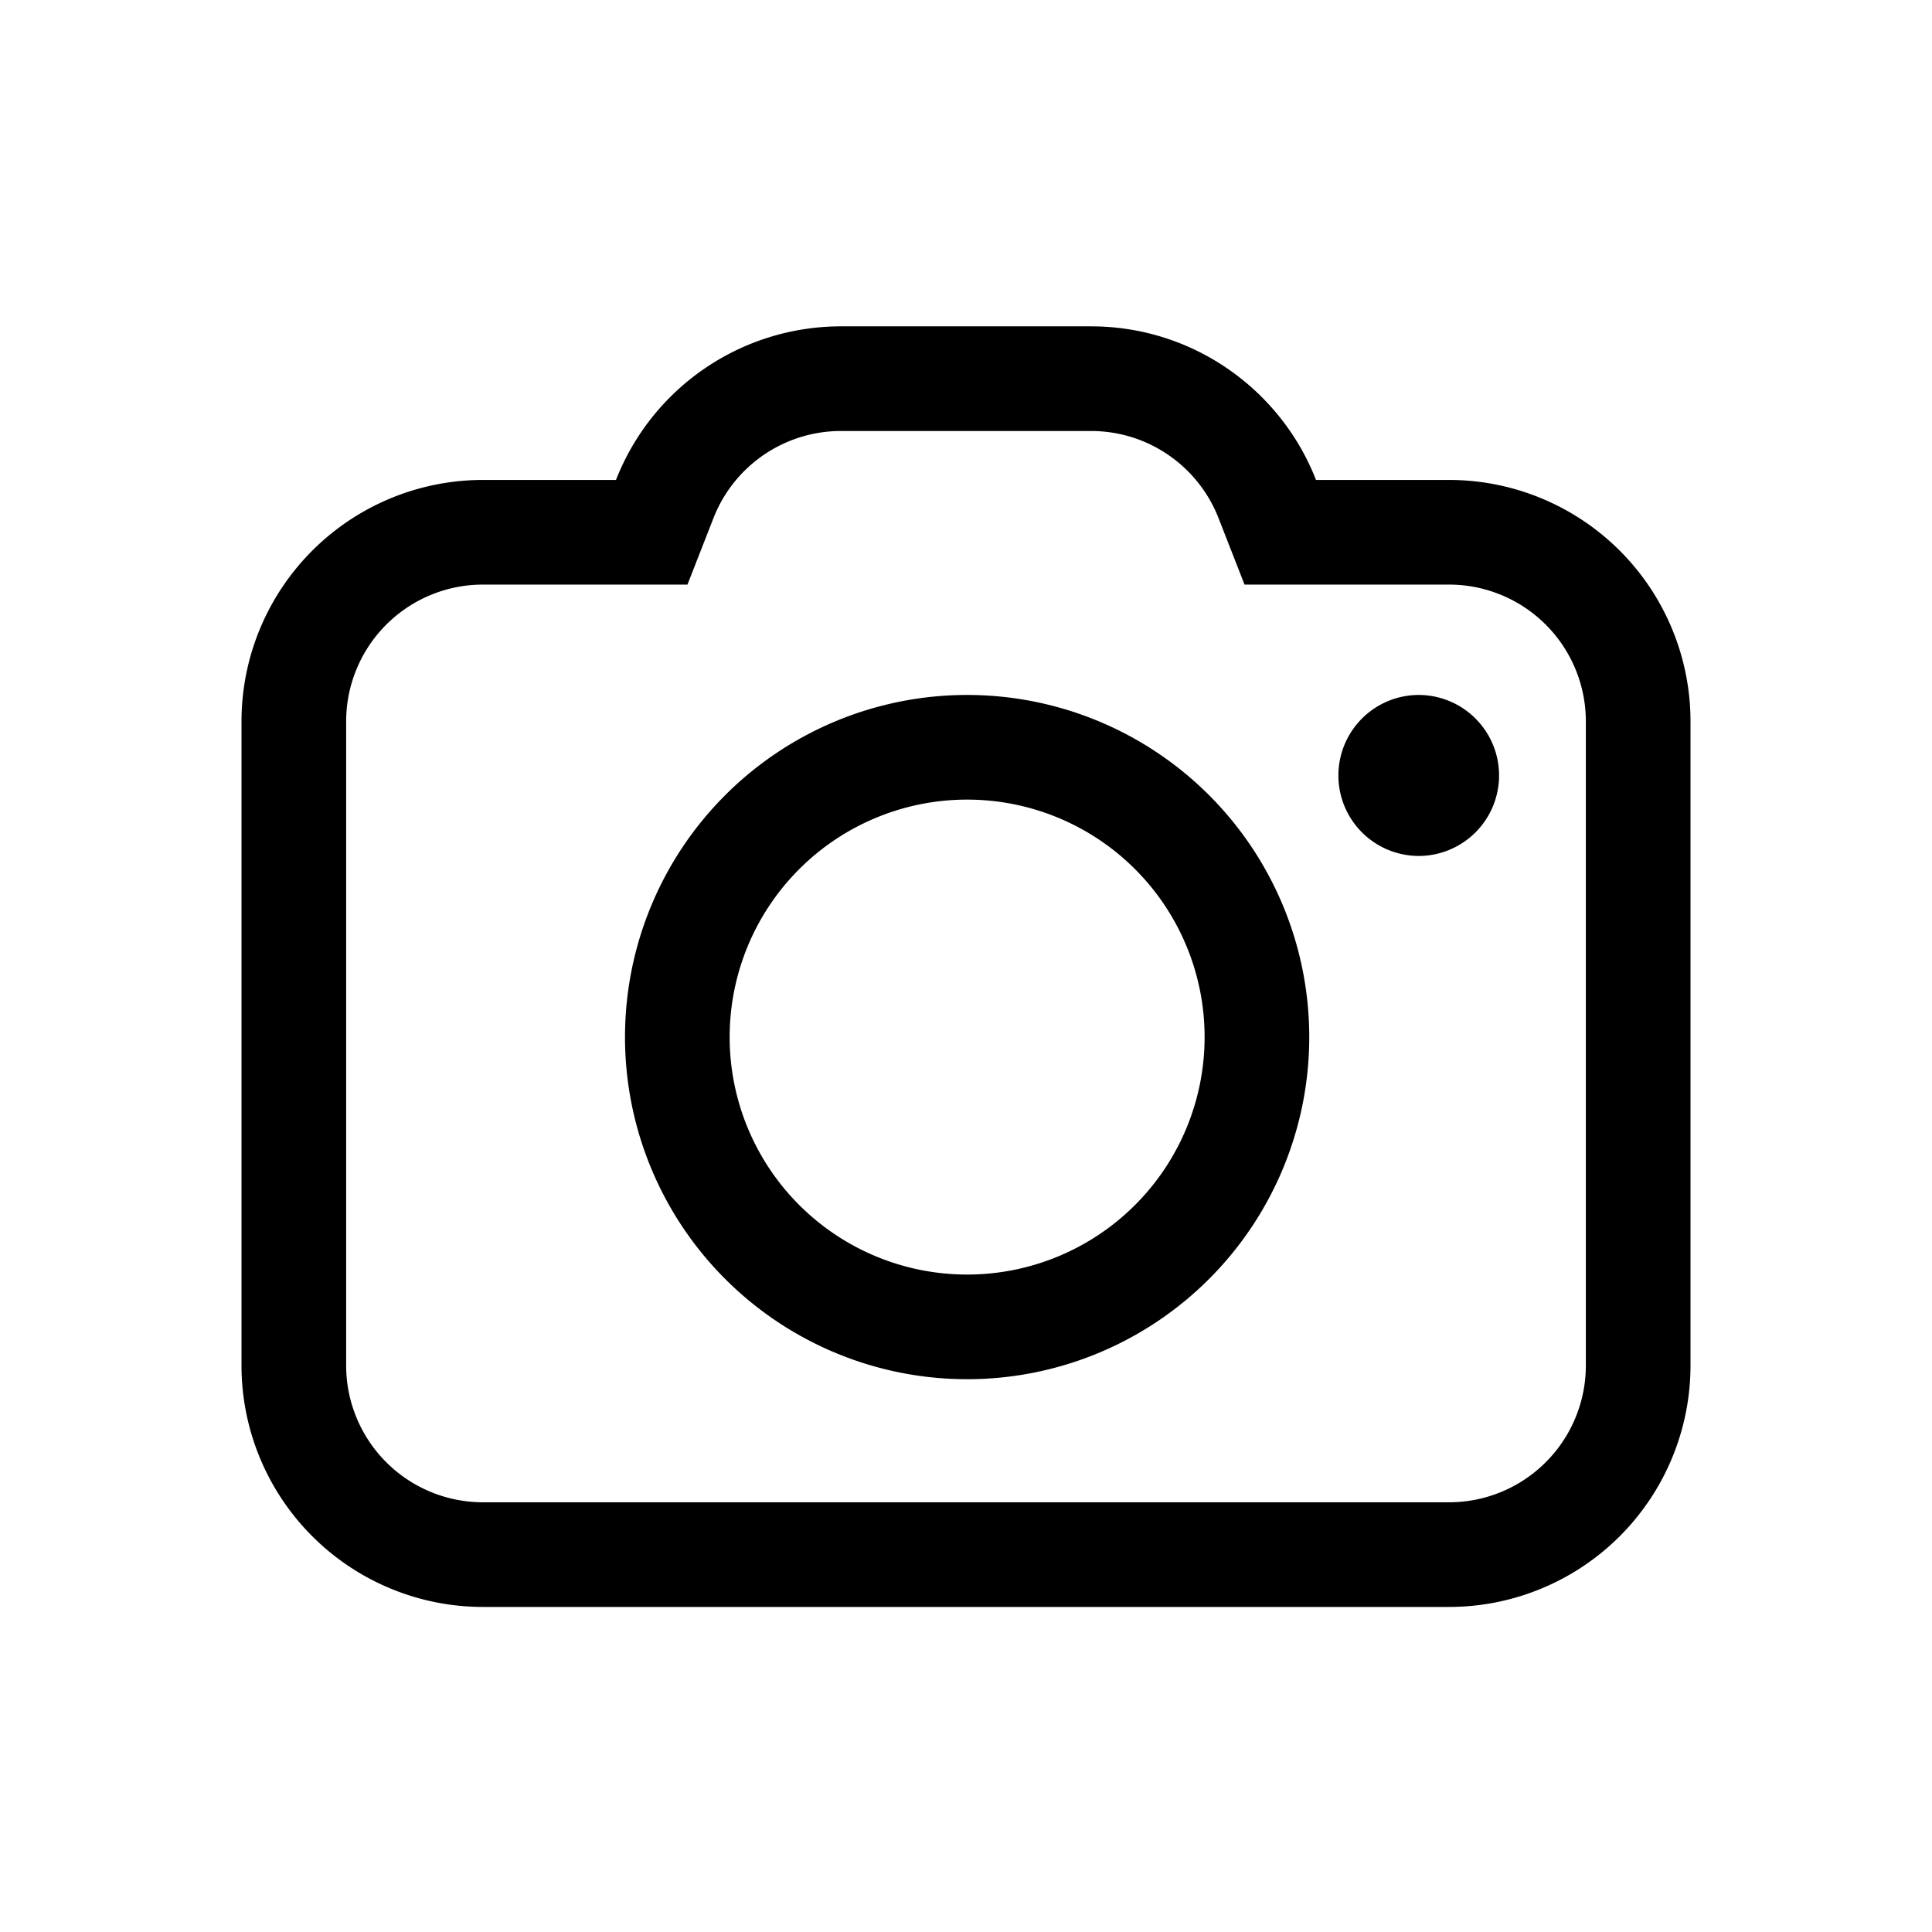 <svg viewBox="0 0 24 24" xmlns="http://www.w3.org/2000/svg"><path fill-rule="evenodd" clip-rule="evenodd" d="M12.014 17.133a4.25 4.25 0 100-8.5 4.25 4.25 0 000 8.5zm0-1.3a2.95 2.95 0 100-5.9 2.95 2.95 0 000 5.9z"/><path d="M16.626 9.633a1 1 0 01.996-1 1 1 0 010 2 1 1 0 01-.996-1z"/><path fill-rule="evenodd" clip-rule="evenodd" d="M6 5.962h1.652a3.001 3.001 0 012.796-1.908h3.104c1.272 0 2.36.791 2.796 1.908H18a3 3 0 013 3v8a3 3 0 01-3 3H6a3 3 0 01-3-3v-8a3 3 0 013-3zm9.137.474l.323.826H18a1.7 1.7 0 011.7 1.7v8a1.7 1.7 0 01-1.7 1.7H6a1.7 1.7 0 01-1.7-1.7v-8a1.7 1.7 0 011.7-1.7h2.54l.323-.826a1.701 1.701 0 011.585-1.082h3.104c.719 0 1.337.446 1.585 1.082z"/></svg>